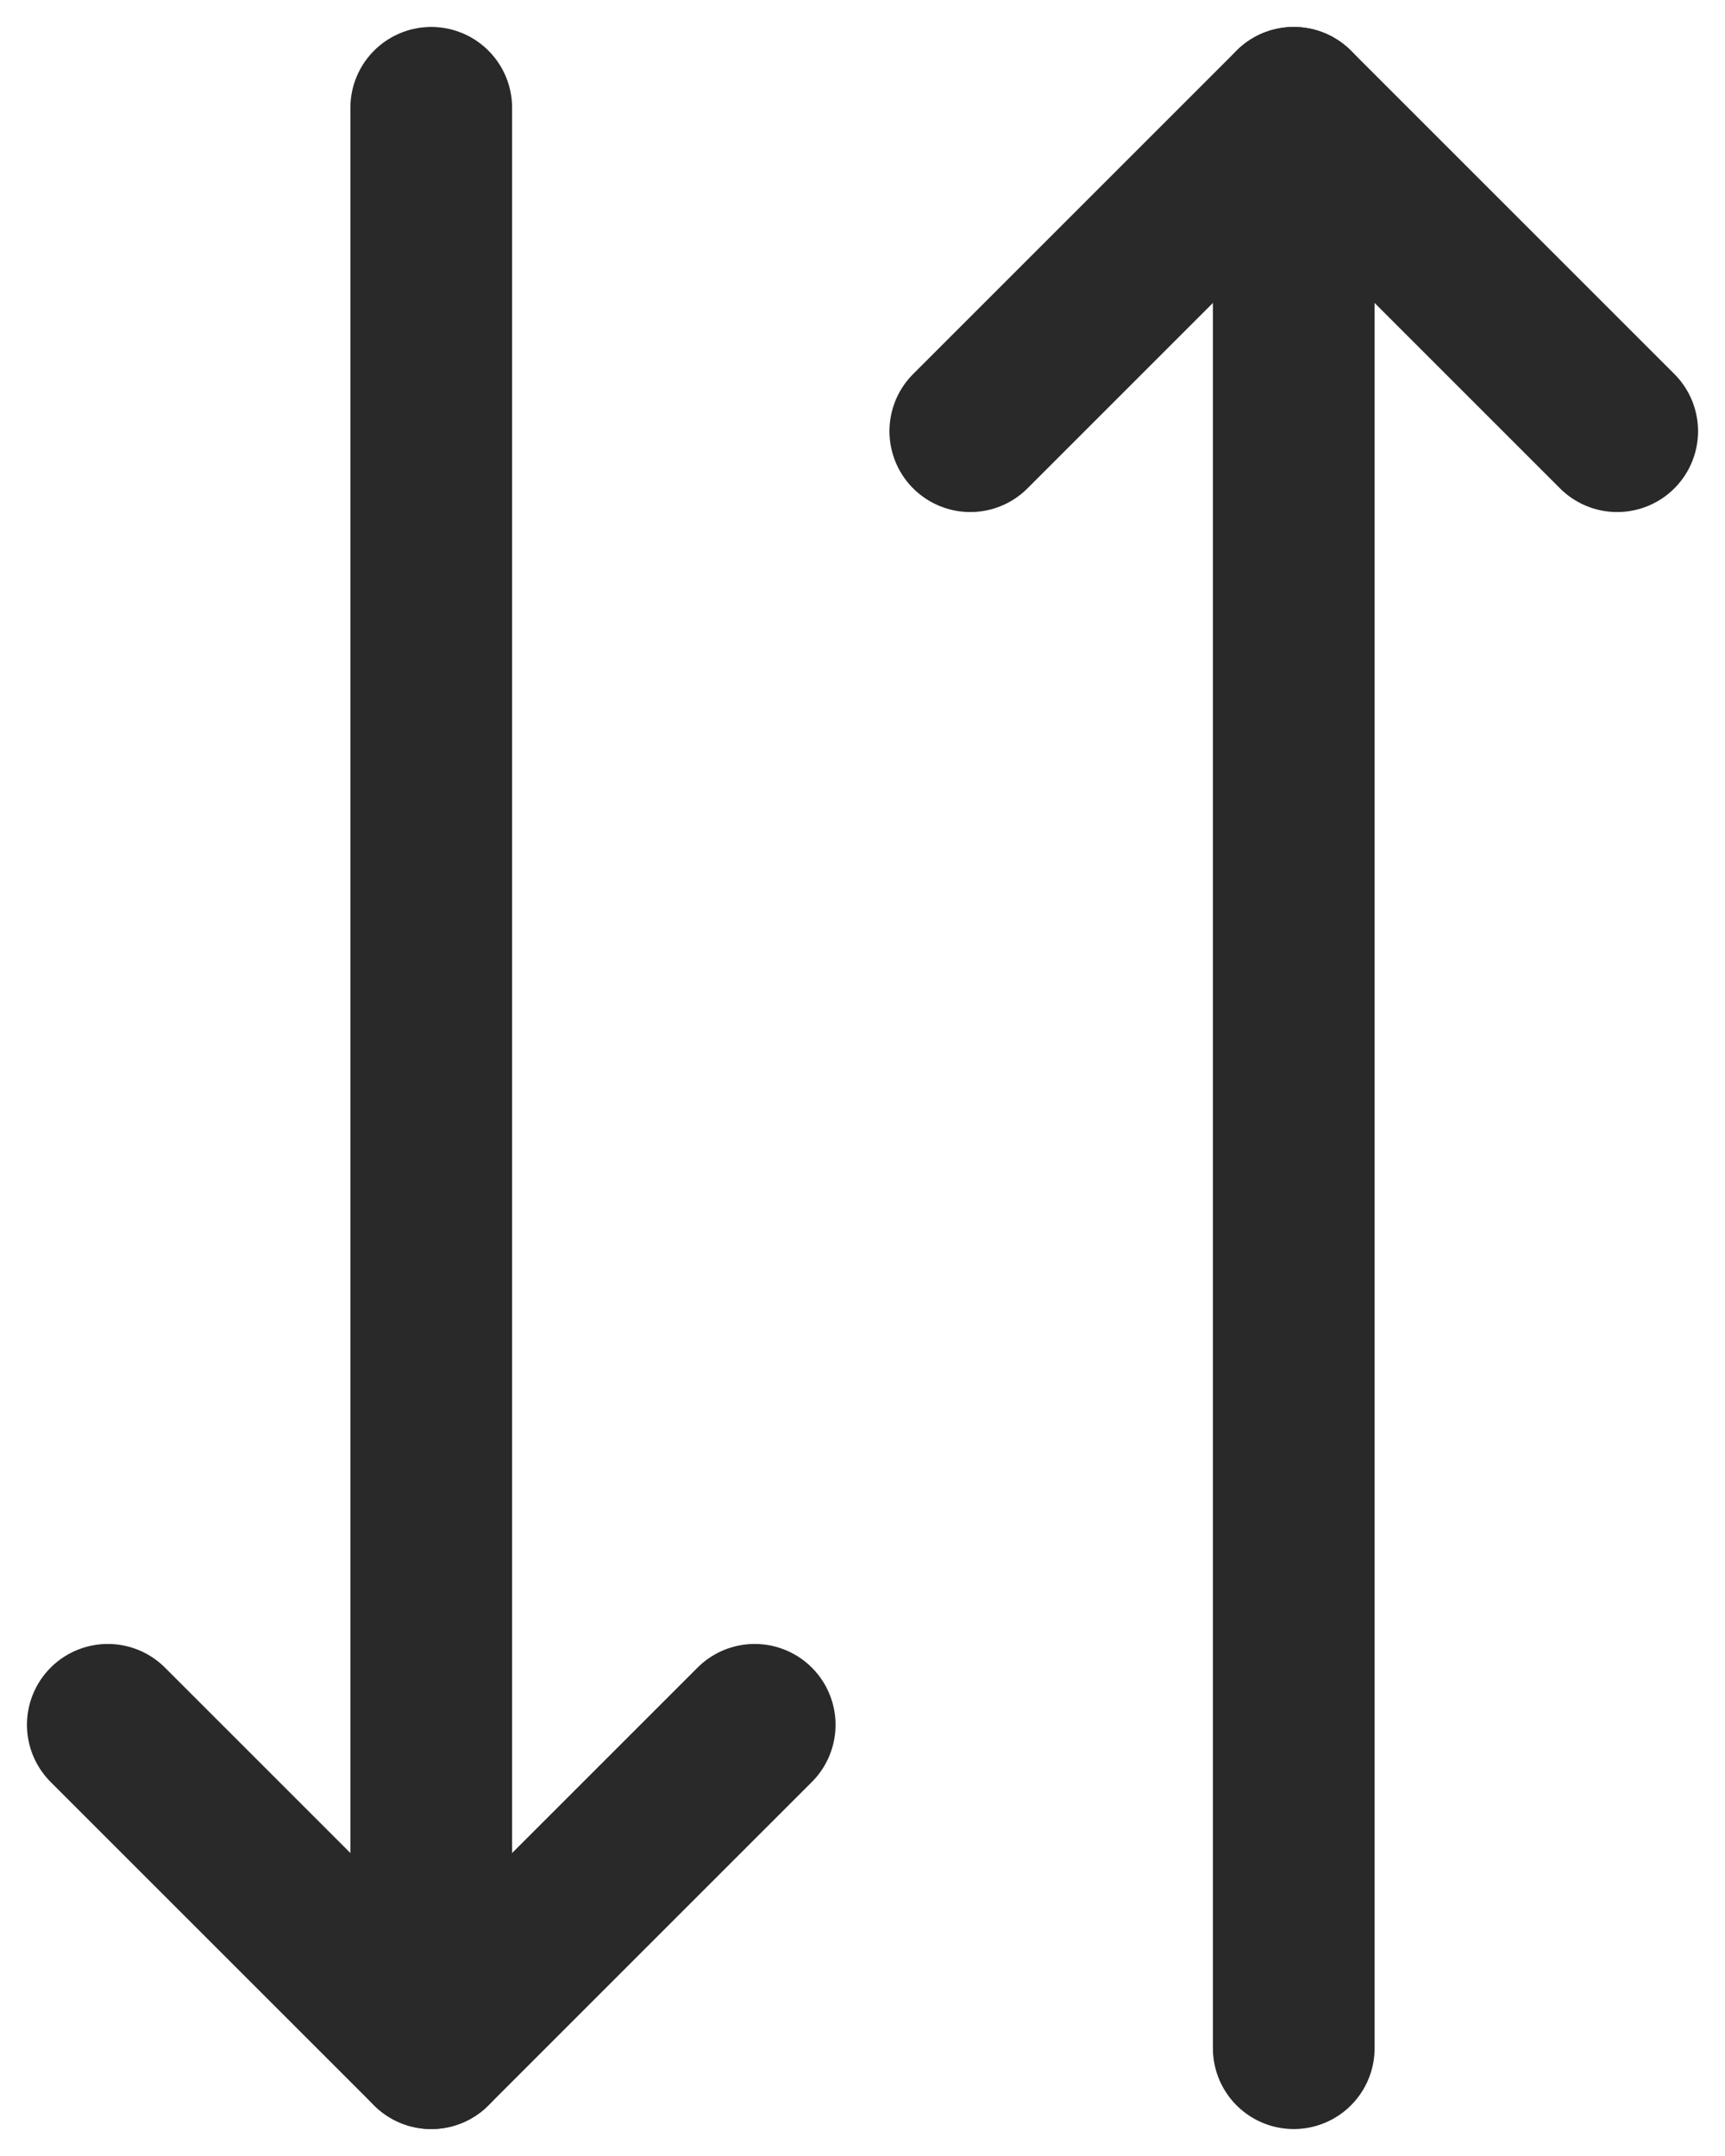 <svg width="32" height="40" viewBox="0 0 32 40" fill="none" xmlns="http://www.w3.org/2000/svg">
<path d="M8 2V38" stroke="#292929" stroke-width="3" stroke-miterlimit="10" stroke-linecap="round" stroke-linejoin="round"/>
<path d="M2 32L8 38L14 32" stroke="#292929" stroke-width="3" stroke-miterlimit="10" stroke-linecap="round" stroke-linejoin="round"/>
<path d="M24 38V2" stroke="#292929" stroke-width="3" stroke-miterlimit="10" stroke-linecap="round" stroke-linejoin="round"/>
<path d="M30 8L24 2L18 8" stroke="#292929" stroke-width="3" stroke-miterlimit="10" stroke-linecap="round" stroke-linejoin="round"/>
</svg>

